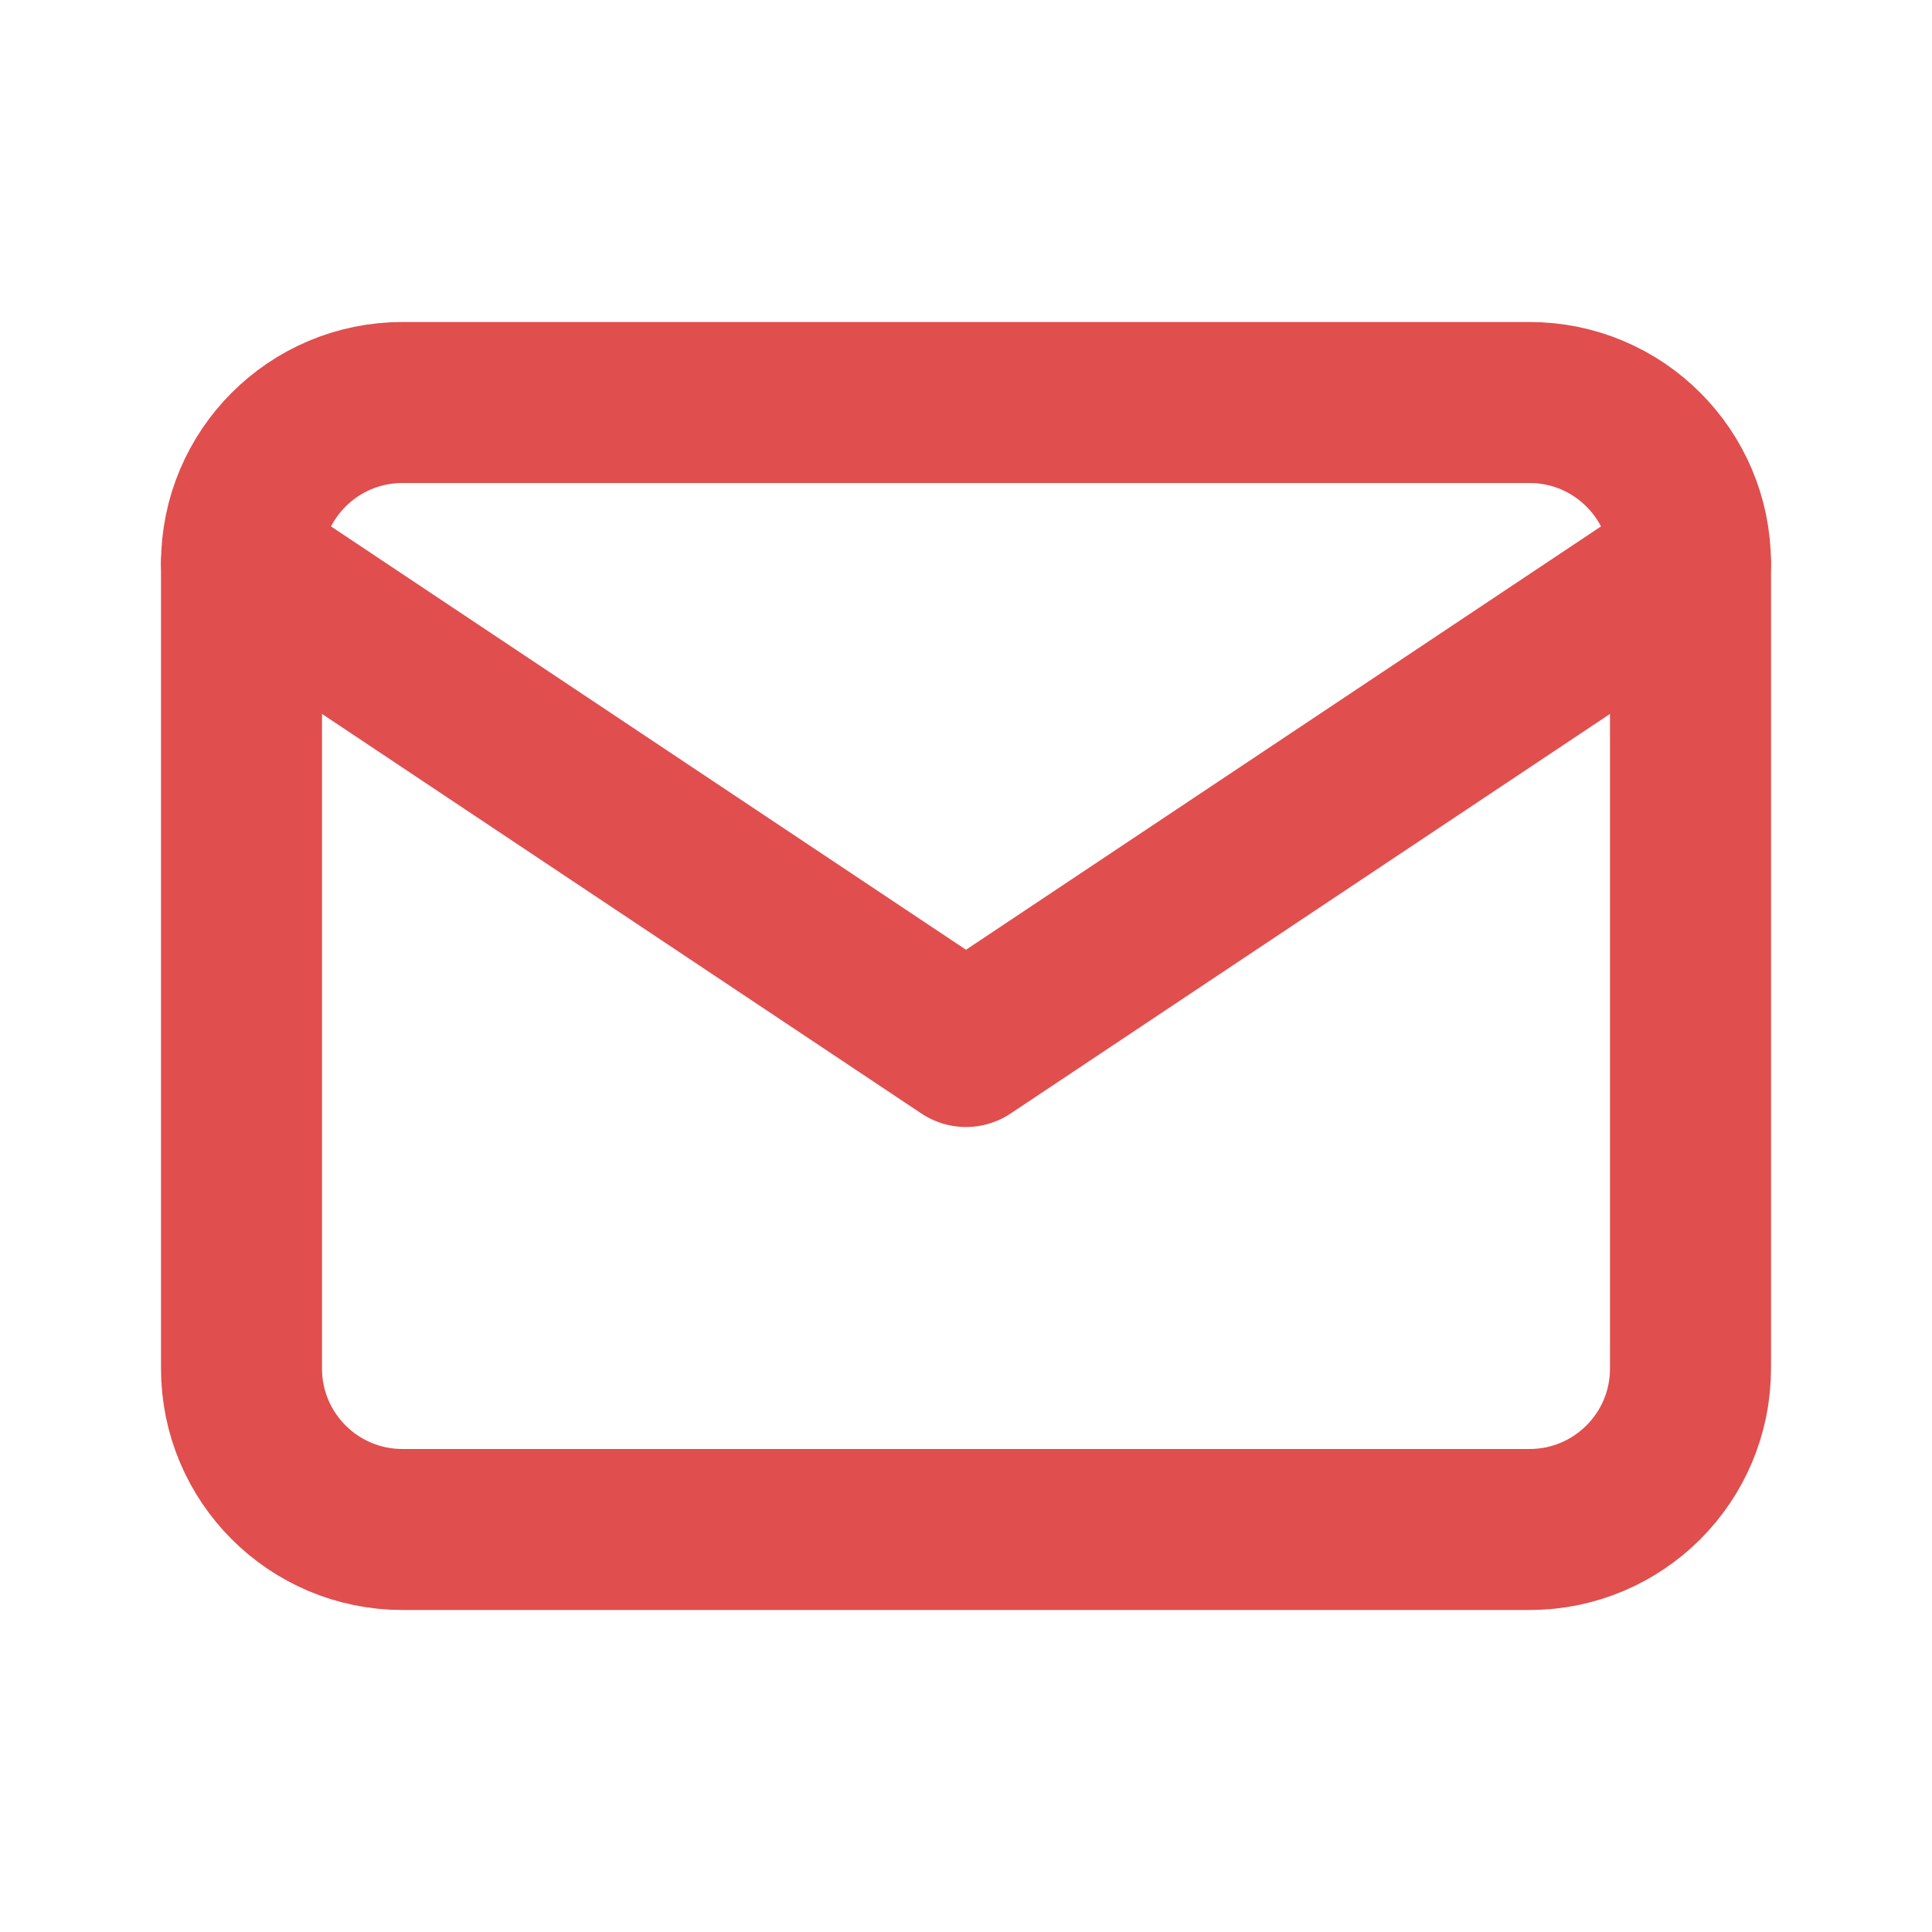 <svg width="24" height="24" viewBox="0 0 24 24" fill="none" xmlns="http://www.w3.org/2000/svg">
<g clip-path="url(#clip0_3104_25183)">
<g clip-path="url(#clip1_3104_25183)">
<path d="M19 5H5C3.895 5 3 5.895 3 7V17C3 18.105 3.895 19 5 19H19C20.105 19 21 18.105 21 17V7C21 5.895 20.105 5 19 5Z" stroke="#E04E4E" stroke-width="2" stroke-linecap="round" stroke-linejoin="round"/>
<path d="M3 7L12 13L21 7" stroke="#E04E4E" stroke-width="2" stroke-linecap="round" stroke-linejoin="round"/>
</g>
</g>
<defs>
<clipPath id="clip0_3104_25183">
<rect width="24" height="24" fill="white"/>
</clipPath>
<clipPath id="clip1_3104_25183">
<rect width="24" height="24" fill="white"/>
</clipPath>
</defs>
</svg>
